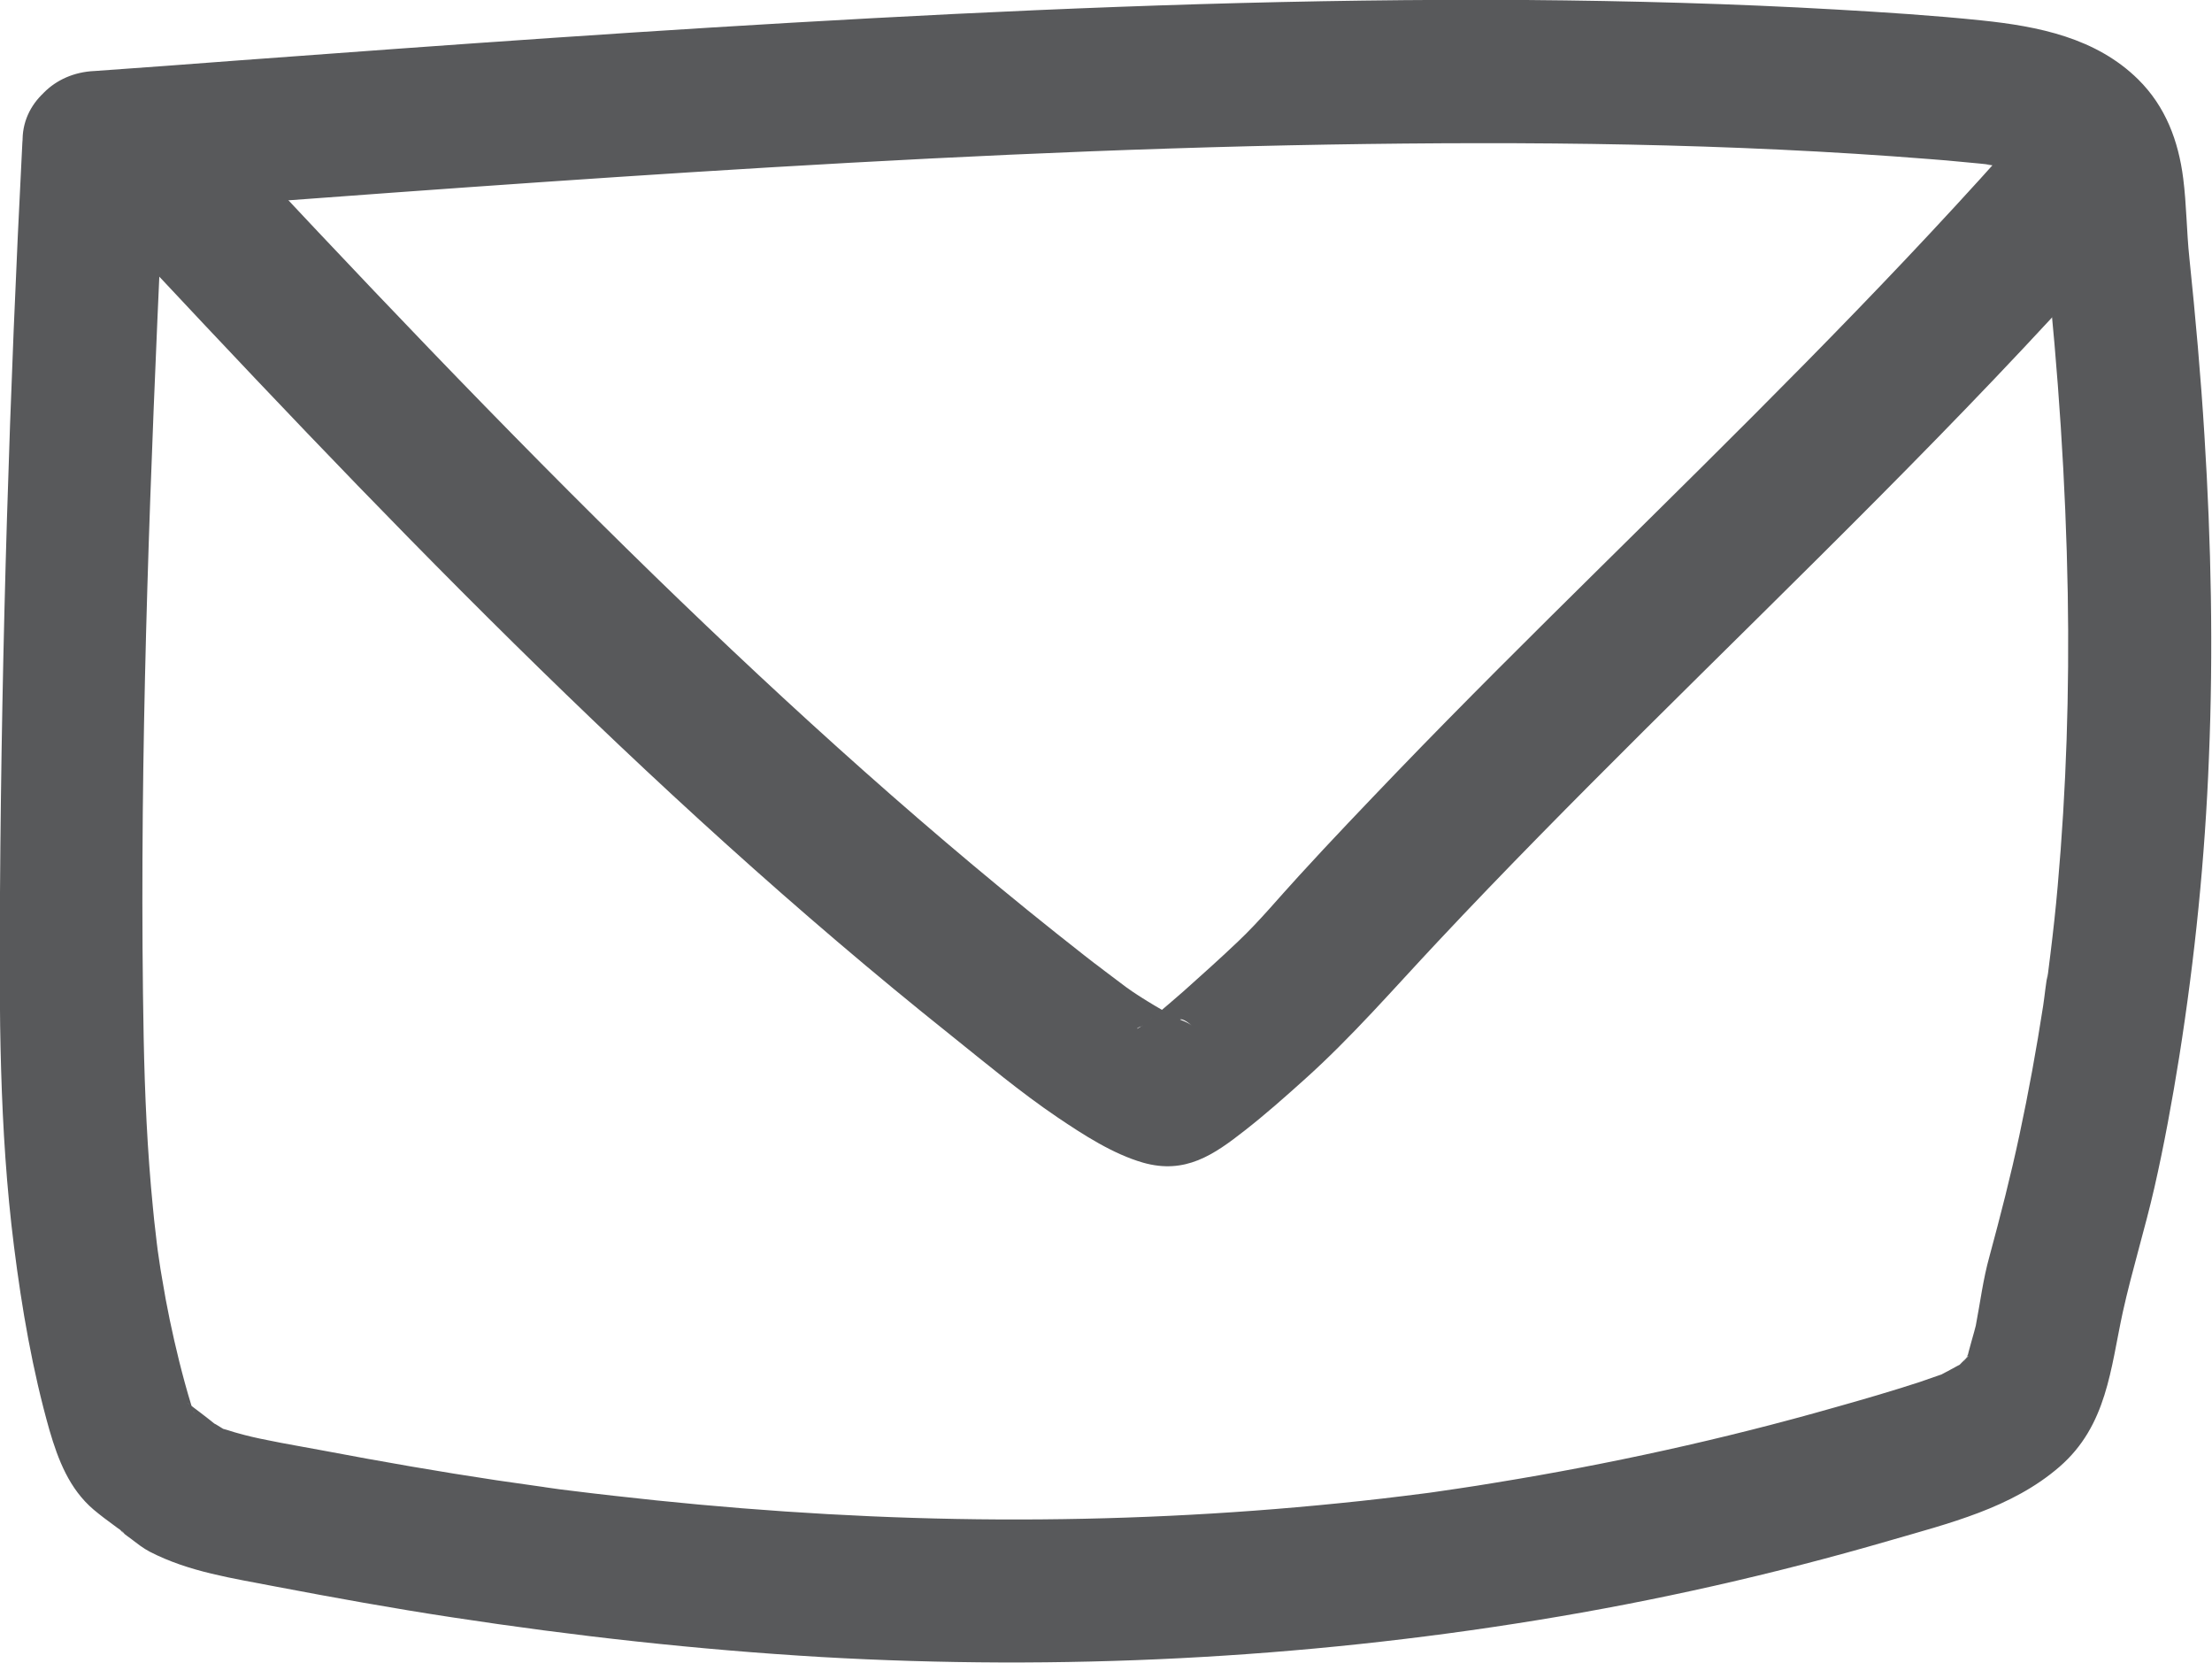 <?xml version="1.0" encoding="UTF-8"?><svg id="Layer_1" xmlns="http://www.w3.org/2000/svg" viewBox="0 0 79.13 59.46"><defs><style>.cls-1{fill:#58595b;}</style></defs><path class="cls-1" d="m3.39,7.68c7.1-.53,14.21-1.07,21.32-1.52,7.6-.48,15.21-.86,22.82-.99,7.17-.12,14.36-.05,21.51.52.38.03.77.06,1.15.1.21.02.43.04.64.06.11.01.75.08.35.04s.16.03.26.05c.17.03.34.07.51.11.2.05.39.11.58.18.21.07.11.14,0,0-.18-.08-.2-.08-.08-.02.05.02.1.05.15.08.07.04.14.09.22.13.14.07.24.05,0,0-.21-.05-.13-.13,0,0,.04.04.2.23.23.24-.04-.01-.26-.42-.15-.18,0,.02.14.22.13.23-.04.03-.11-.46-.07-.14,0,.07.16.49.06.16-.09-.29,0-.01,0,.07,0,.11.01.21.02.32.01.25.02.5.03.74.02.5.08.99.14,1.49.42,3.94.69,7.9.76,11.87.06,3.49-.05,6.99-.36,10.47-.07.81-.16,1.62-.26,2.43-.03.21-.05.43-.08.64-.01.09-.02.18-.04.27-.04.3.03-.22.03-.23-.08.39-.11.78-.17,1.17-.24,1.55-.52,3.09-.85,4.63-.31,1.45-.68,2.89-1.07,4.33-.23.82-.33,1.65-.49,2.48-.02.11-.31,1.08-.29,1.1-.02-.02.23-.43.08-.19-.05.08-.09.16-.13.24-.19.37.04-.12.07-.07.01.02-.26.26-.28.29-.33.32.29-.15-.11.07-.17.09-.34.19-.52.28-.43.22.34-.11-.12.05-.25.09-.5.17-.75.26-.99.32-1.98.61-2.98.89-2,.57-4.02,1.08-6.06,1.53s-4.03.83-6.06,1.16c-.47.08-.93.15-1.4.22-.27.04-.54.08-.82.12-.12.02-.23.03-.35.05.26-.04.21-.03-.02,0-1.01.13-2.02.25-3.04.35-4.04.41-8.11.6-12.17.58s-8.18-.26-12.24-.68c-1.03-.11-2.05-.22-3.08-.35-.28-.03-.55-.07-.83-.11-.3-.04.05,0,.09.01-.12-.02-.24-.03-.36-.05-.51-.07-1.03-.15-1.54-.22-2.07-.31-4.13-.67-6.19-1.06-.68-.13-1.36-.24-2.03-.38-.36-.07-.71-.15-1.06-.25-.16-.04-.31-.1-.47-.14-.54-.16.31.19-.02,0-.1-.06-.56-.36-.18-.07.45.35-.35-.29-.38-.31-.19-.15-.39-.3-.59-.45-.48-.35.42.29-.04-.04-.04-.03-.1-.13-.14-.15,0,0,.33.45.19.22s.1.22.08.23c0,0-.09-.28-.1-.3-.16-.52-.3-1.04-.43-1.56-.24-.97-.45-1.96-.61-2.95-.04-.23-.08-.46-.11-.69-.02-.11-.03-.23-.05-.34,0-.04-.06-.42-.02-.12s0-.08-.01-.12c-.01-.12-.03-.23-.04-.35-.04-.31-.07-.62-.1-.93-.2-2.02-.29-4.04-.33-6.07-.16-8.54.12-17.12.49-25.65.09-2.12.2-4.24.31-6.35.07-1.34-1.23-2.63-2.57-2.57-1.45.07-2.49,1.13-2.57,2.57C.34,14.05.06,22.98,0,31.92c-.03,4.22-.03,8.46.5,12.65.28,2.22.66,4.43,1.27,6.58.31,1.06.71,2.1,1.58,2.84.24.2.49.39.74.57.08.06.16.12.25.18.09.06.19.22,0,0-.21-.25-.05-.03.02.04.11.1.23.18.35.27.21.16.41.32.64.44,1.41.73,2.97.95,4.51,1.25,2.1.4,4.2.78,6.31,1.1,4.38.67,8.79,1.16,13.21,1.42,8.56.49,17.15.06,25.62-1.32,4.25-.69,8.45-1.64,12.58-2.84,2.13-.62,4.38-1.16,6.09-2.64s1.83-3.52,2.27-5.54c.33-1.49.79-2.96,1.13-4.45s.64-3.12.89-4.69c.56-3.54.92-7.1,1.06-10.68.16-3.84.08-7.69-.16-11.52-.13-2.12-.32-4.24-.54-6.36-.1-.95-.1-1.9-.22-2.84-.17-1.34-.63-2.57-1.61-3.54-1.51-1.49-3.58-1.9-5.6-2.11-1.73-.18-3.47-.29-5.21-.39C62.01.13,58.31.03,54.6,0c-7.8-.05-15.59.23-23.38.65s-15.12.95-22.68,1.51c-1.72.13-3.44.26-5.16.38-1.34.1-2.63,1.11-2.57,2.57.06,1.31,1.13,2.67,2.57,2.57h0Z"/><path class="cls-1" d="m3.77,7.83c9.55,10.24,19.27,20.44,30.24,29.19,1.25,1,2.49,2.04,3.82,2.94.92.62,1.98,1.31,3.06,1.62,1.51.43,2.53-.28,3.64-1.15.73-.57,1.43-1.19,2.12-1.81,1.72-1.54,3.21-3.27,4.79-4.95,2.39-2.55,4.86-5.04,7.34-7.51,5.62-5.59,11.35-11.09,16.63-17.01.91-1.02,1.08-2.71,0-3.71-1-.92-2.73-1.09-3.71,0-4.61,5.16-9.55,10.01-14.47,14.87-2.44,2.41-4.87,4.82-7.25,7.29-1.18,1.23-2.36,2.46-3.51,3.72-.72.78-1.4,1.61-2.17,2.34-.64.61-1.3,1.2-1.96,1.79-.36.31-.71.62-1.08.92-.14.12-.29.23-.43.35.72-.63.23-.19.04-.05-.32.24-.28.07.33-.1-.45.12,1.74.12,1.17-.02-.32-.07-.12-.23.26.13-.14-.13-.41-.2-.58-.29-.25-.14-.5-.28-.75-.43-.35-.21-.69-.42-1.02-.66-.26-.19-.51-.39-.77-.58-.05-.04-.65-.5-.19-.14-.18-.14-.36-.28-.54-.42-5.38-4.21-10.46-8.8-15.36-13.56-5.48-5.33-10.74-10.89-15.95-16.48-.94-1-2.77-1.02-3.71,0-.99,1.08-1,2.63,0,3.71h0Z"/></svg>